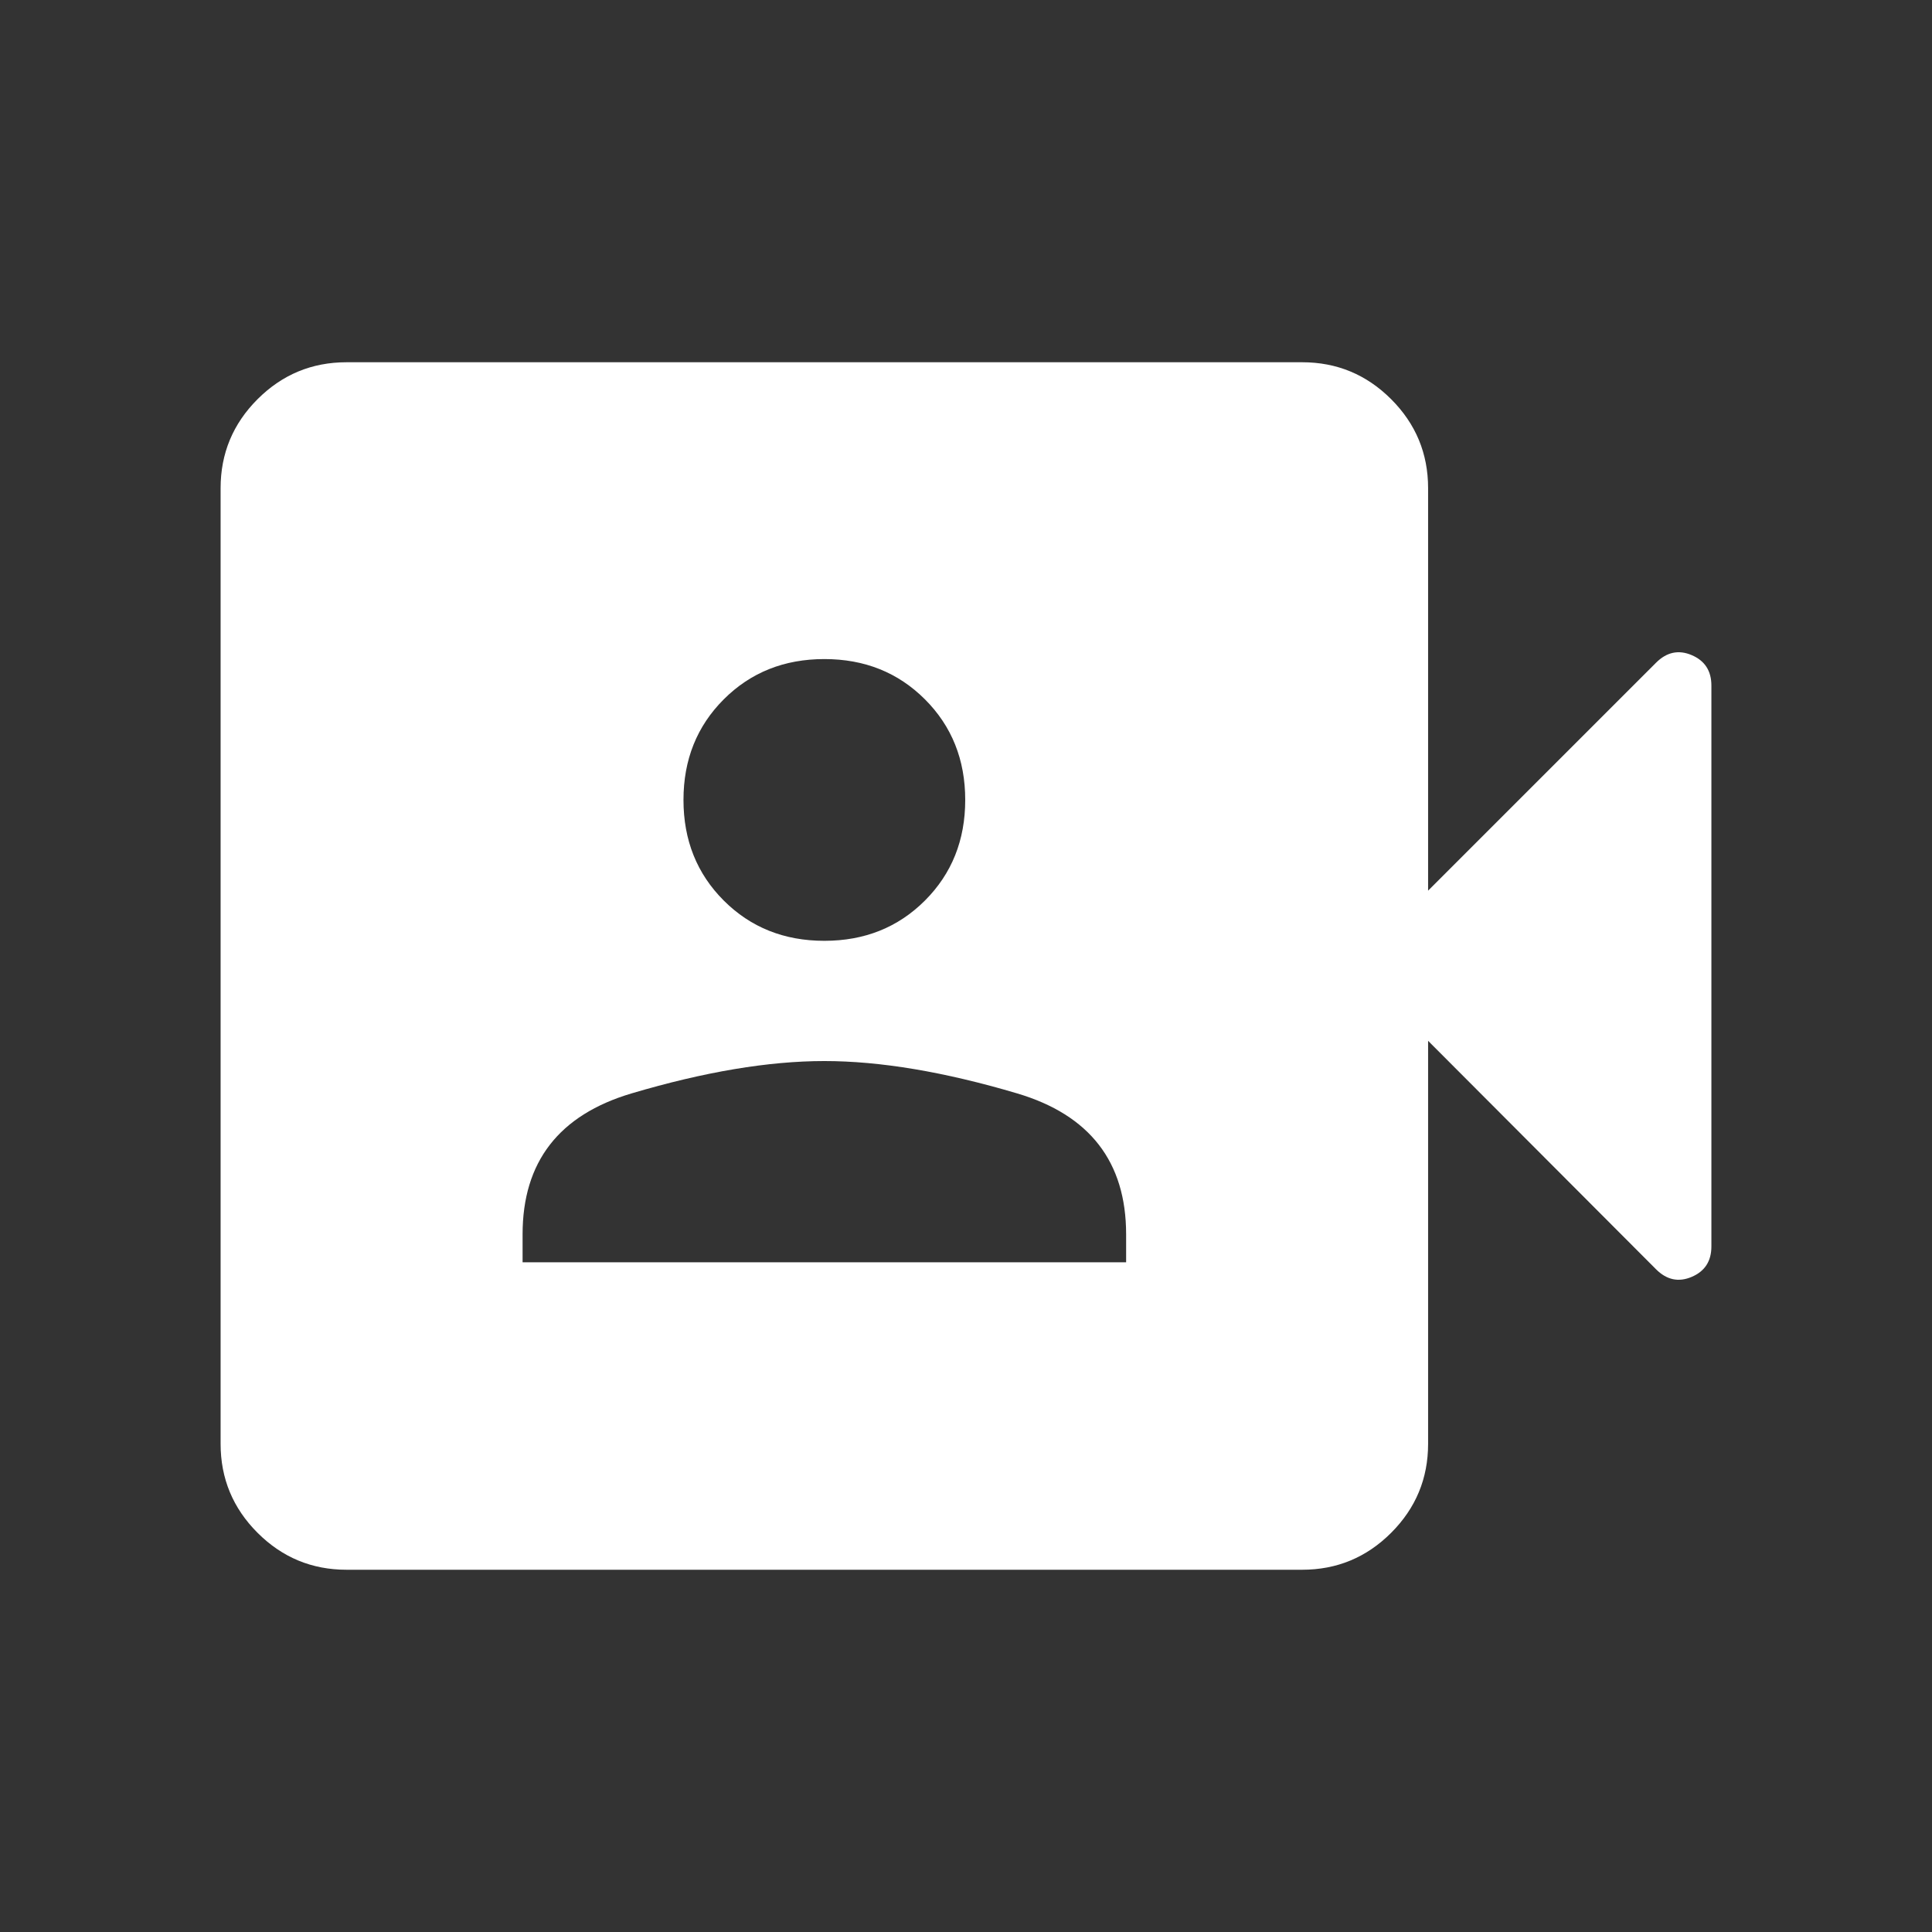 <svg fill='white' xmlns="http://www.w3.org/2000/svg" height="40" viewBox="0 -960 960 960" width="40"><rect x="0" y="-960" width="960" height="960" fill="#333333" stroke="none"/><path d="M259.668-332.77h299.896v-13.897q0-53.974-54.192-70.038t-95.756-16.064q-41.564 0-95.756 16.064t-54.192 70.038v13.897Zm149.948-159.743q29.974 0 49.987-20.013 20.012-20.013 20.012-49.987t-20.012-49.986q-20.013-20.013-49.987-20.013t-49.987 20.013q-20.012 20.012-20.012 49.986 0 29.974 20.012 49.987 20.013 20.013 49.987 20.013ZM172.181-180.001q-25.846 0-44.205-18.359-18.358-18.359-18.358-44.205v-474.87q0-25.846 18.358-44.205 18.359-18.359 44.205-18.359h474.87q25.846 0 44.205 18.359 18.359 18.359 18.359 44.205v200L822.87-630.69q7.948-7.949 17.73-3.782t9.782 15.115v278.714q0 10.948-9.782 15.115t-17.73-3.782L709.615-442.822v200.257q0 25.846-18.359 44.205-18.359 18.359-44.205 18.359h-474.87Z"/></svg>